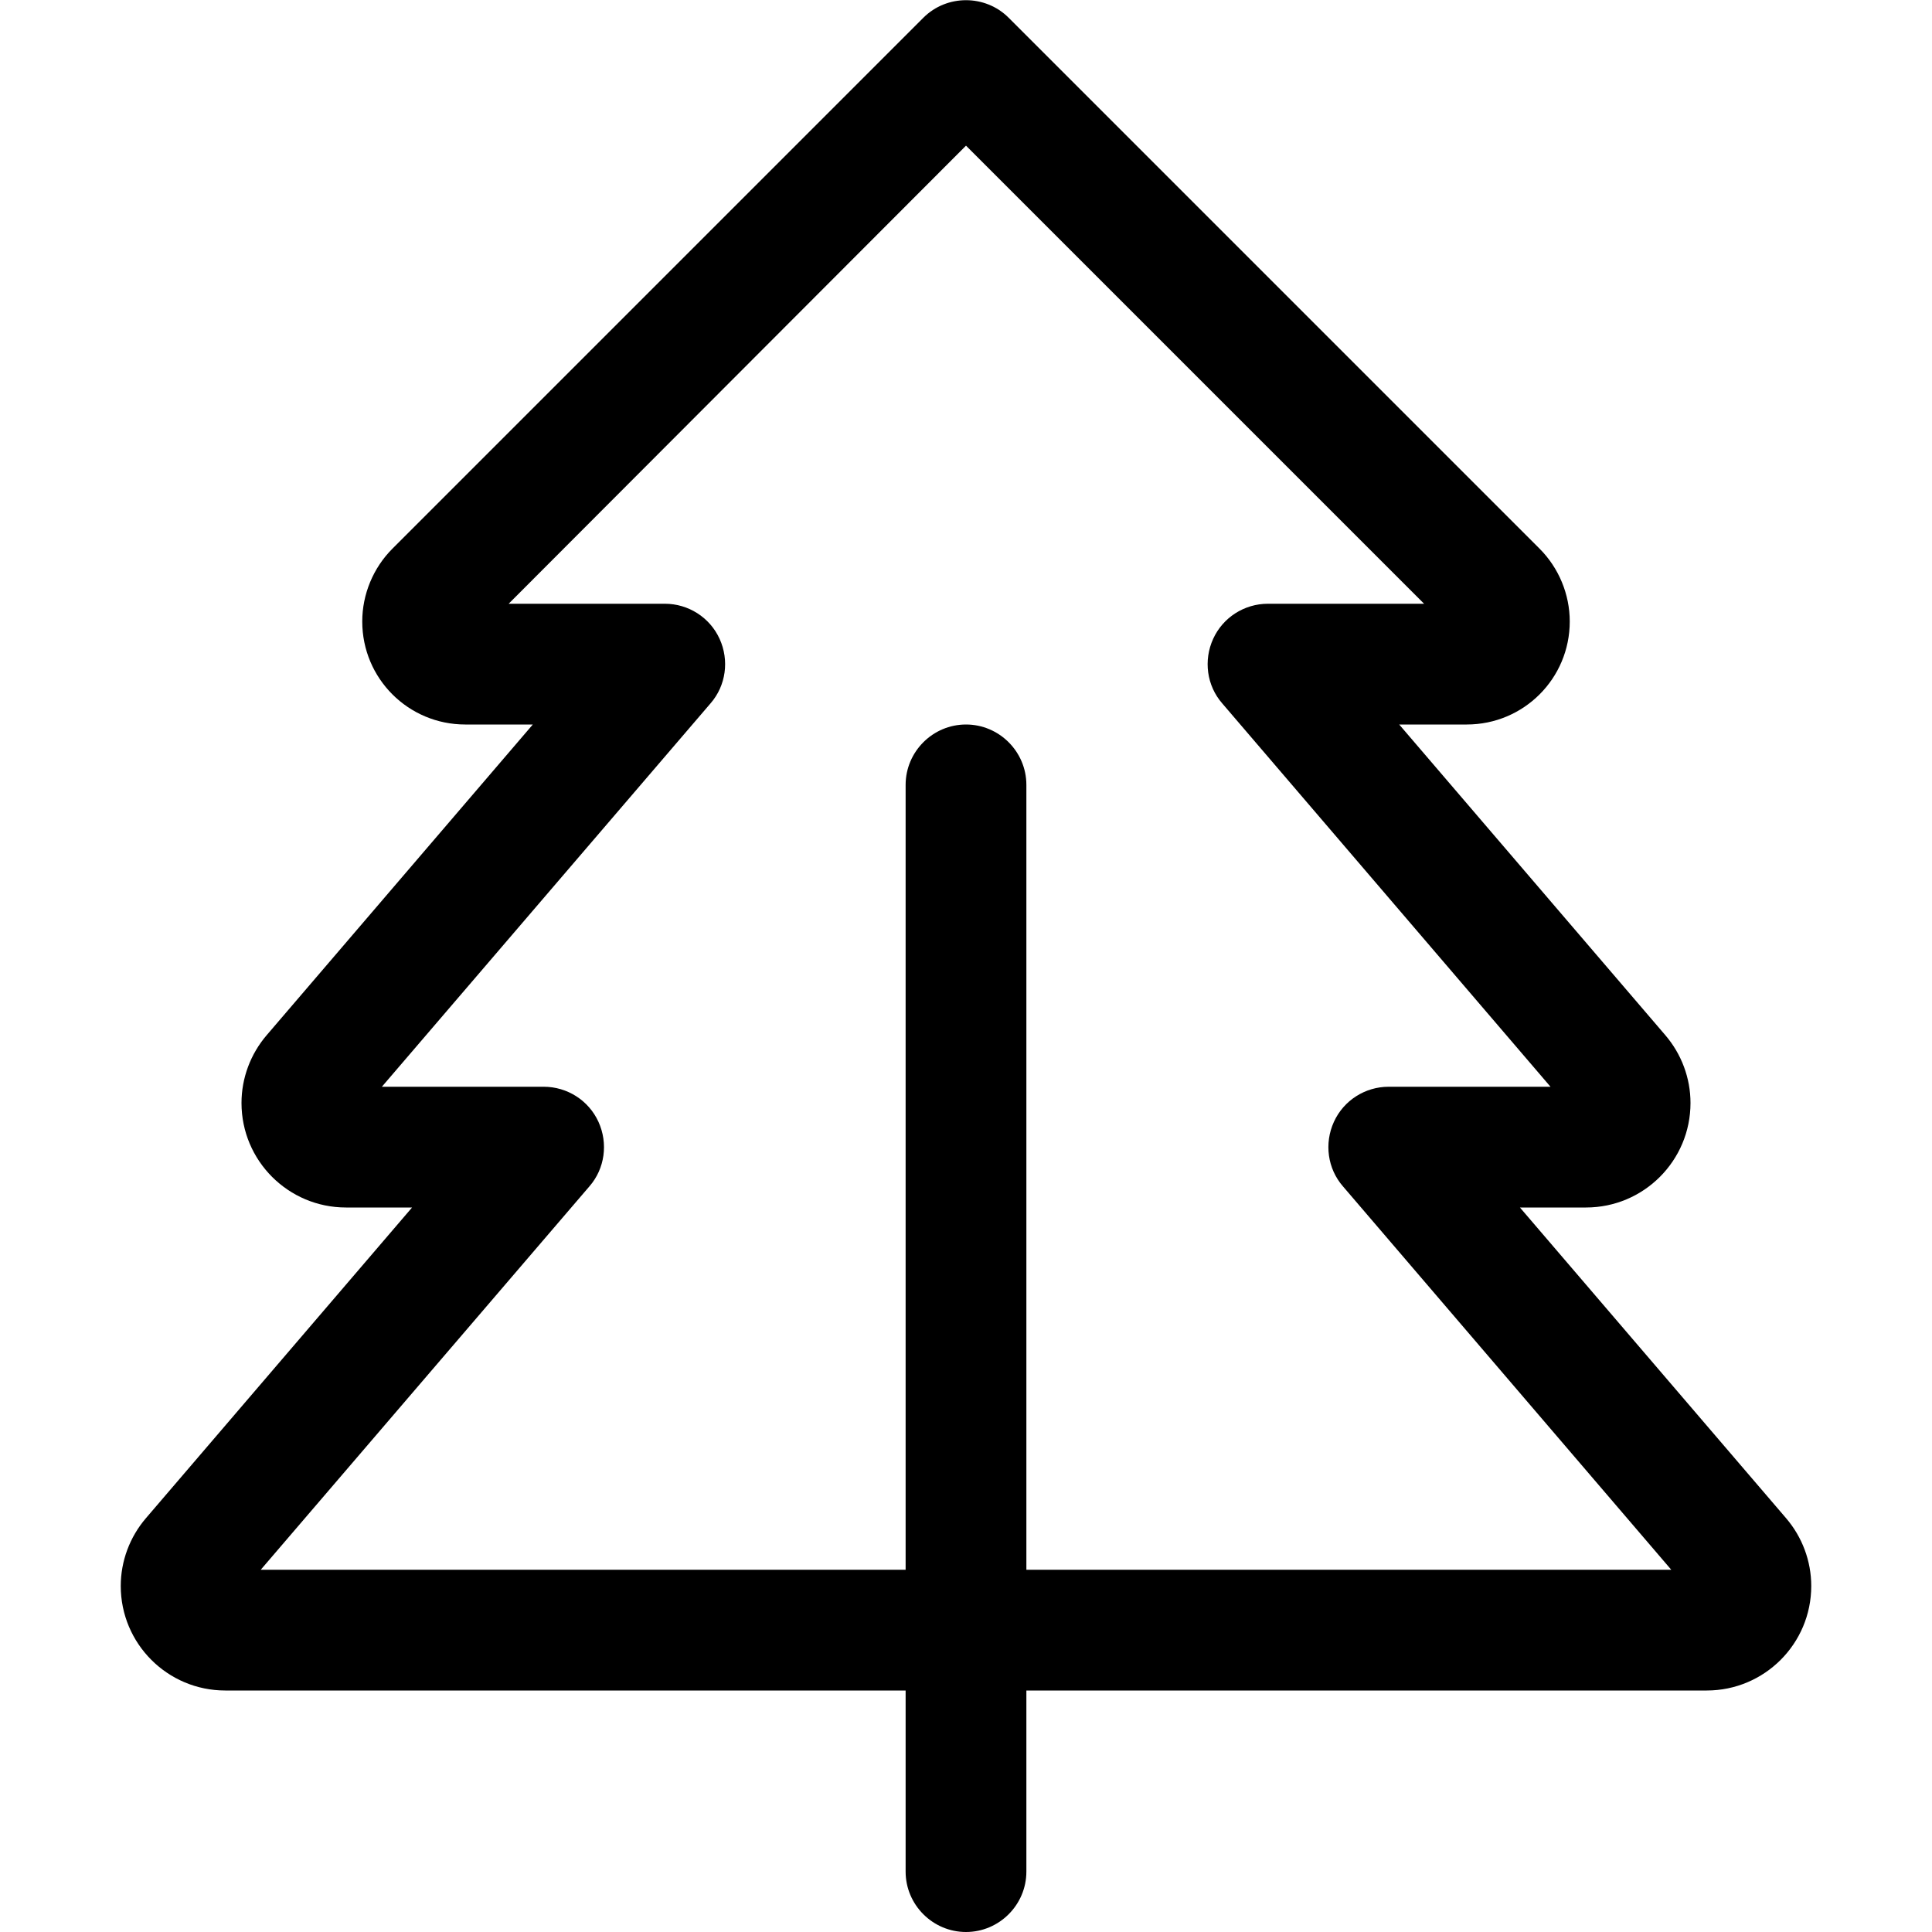 <svg xmlns="http://www.w3.org/2000/svg" width="24" height="24" viewBox="0 0 448 512">
    <path d="M235.3 4.7c-6.2-6.2-16.4-6.2-22.6 0L72 145.4c-5.1 5.1-8 12.1-8 19.3C64 179.8 76.2 192 91.3 192l17.9 0L38.7 274.3c-4.3 5-6.7 11.4-6.7 18C32 307.6 44.4 320 59.7 320l17.5 0L6.7 402.3c-4.3 5-6.7 11.4-6.7 18C0 435.6 12.4 448 27.7 448L160 448l48 0 0 48c0 8.8 7.2 16 16 16s16-7.2 16-16l0-48 48 0 132.3 0c15.3 0 27.7-12.4 27.7-27.7c0-6.6-2.4-13-6.7-18L370.8 320l17.5 0c15.3 0 27.7-12.4 27.7-27.7c0-6.6-2.4-13-6.7-18L338.8 192l17.9 0c15.1 0 27.3-12.2 27.3-27.3c0-7.2-2.9-14.2-8-19.3L235.3 4.7zM240 416l0-208c0-8.8-7.2-16-16-16s-16 7.2-16 16l0 208-48 0L37.1 416l87.1-101.6c4.1-4.7 5-11.4 2.4-17.1s-8.3-9.3-14.5-9.3l-42.9 0 87.1-101.6c4.1-4.7 5-11.4 2.4-17.1s-8.3-9.3-14.5-9.3l-41.4 0L224 38.6 345.4 160 304 160c-6.2 0-11.9 3.6-14.5 9.3s-1.7 12.4 2.4 17.1L378.9 288 336 288c-6.2 0-11.9 3.6-14.5 9.3s-1.7 12.4 2.4 17.1L410.9 416 288 416l-48 0z"/>
</svg>